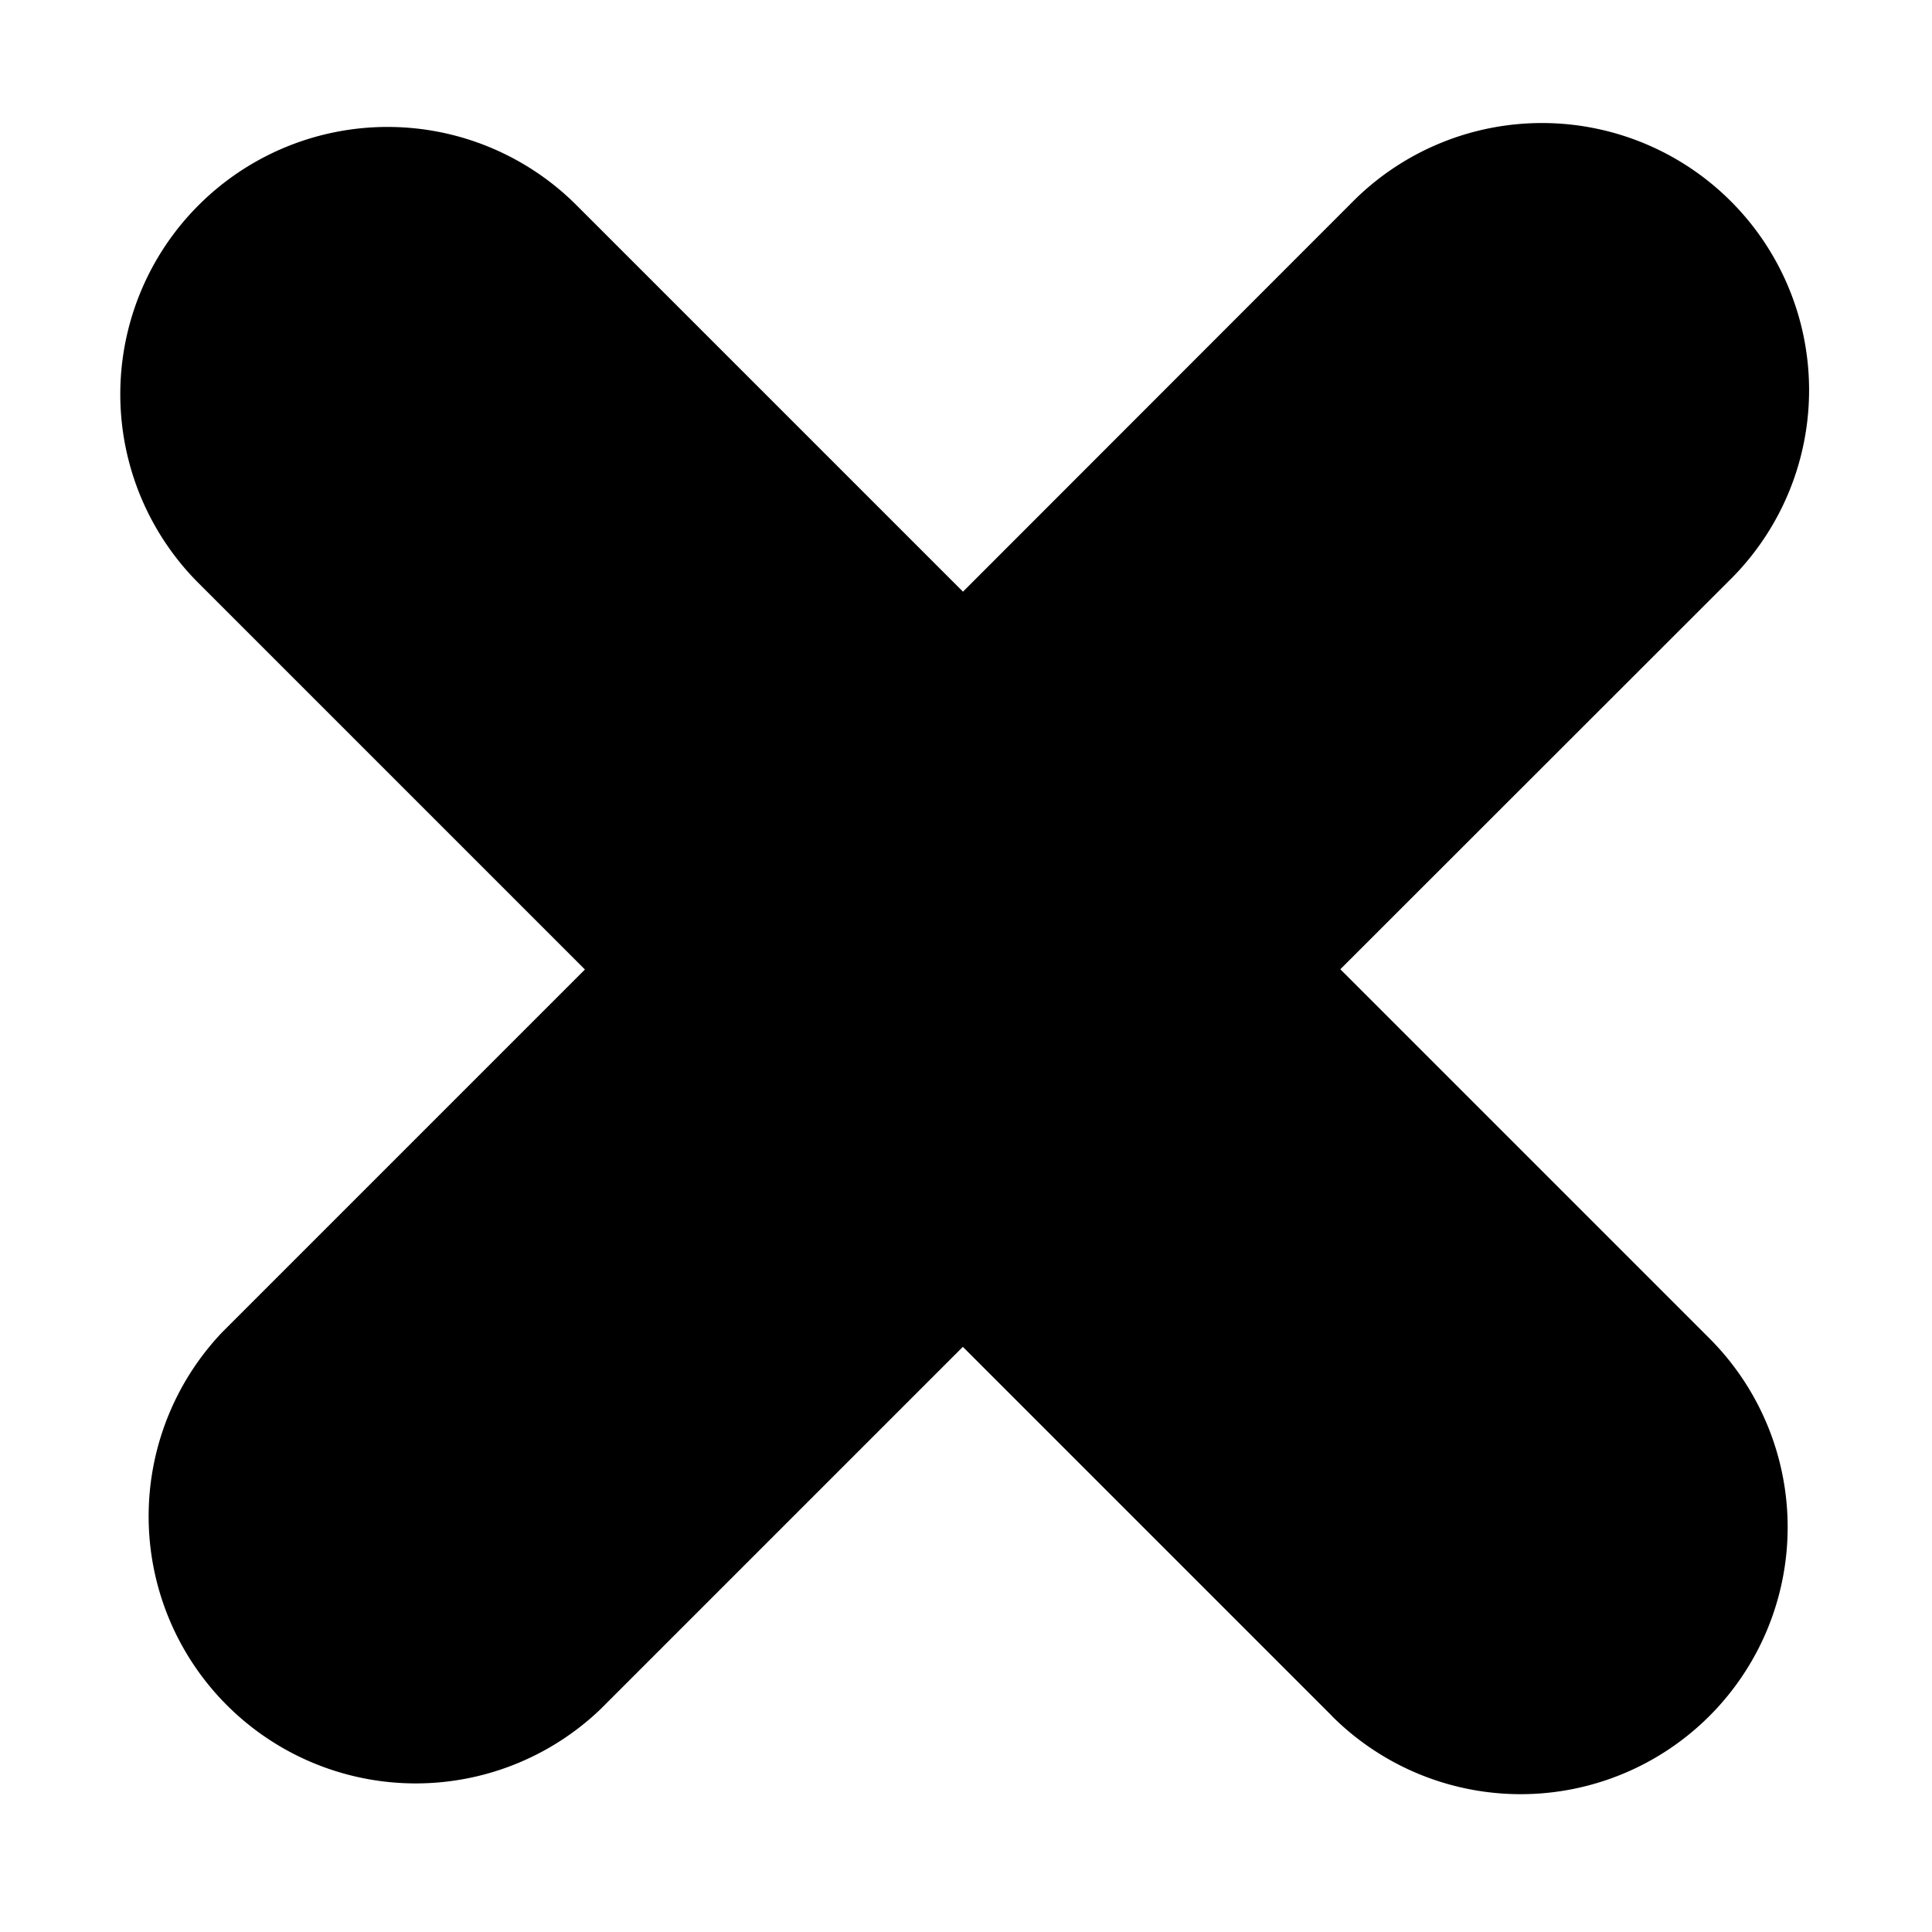<svg xmlns="http://www.w3.org/2000/svg" xmlns:xlink="http://www.w3.org/1999/xlink" width="16" height="16" viewBox="0 0 16 16">
  <defs>
    <clipPath id="clip-remove">
      <rect width="16" height="16"/>
    </clipPath>
  </defs>
  <g id="remove" clip-path="url(#clip-remove)">
    <path id="Path_315" data-name="Path 315" d="M109.011,18.712h0a1.984,1.984,0,0,1,.774,2.7h0l-.721,1.3h0l-3.471-1.923h0l.721-1.3a1.984,1.984,0,0,1,2.7-.774Z" transform="translate(-91.202 -18.264)" fill="none"/>
    <path id="Union_71" data-name="Union 71" d="M10.031,13.211,6.974,10.154l-3,3A2.212,2.212,0,0,1,.844,10.029l3-3-3.2-3.2A2.212,2.212,0,0,1,3.775.7l3.2,3.2L10.226.647a2.212,2.212,0,0,1,3.127,3.129L10.1,7.027l3.057,3.057a2.211,2.211,0,0,1-3.127,3.127Z" transform="translate(1 1)"/>
  </g>
</svg>
